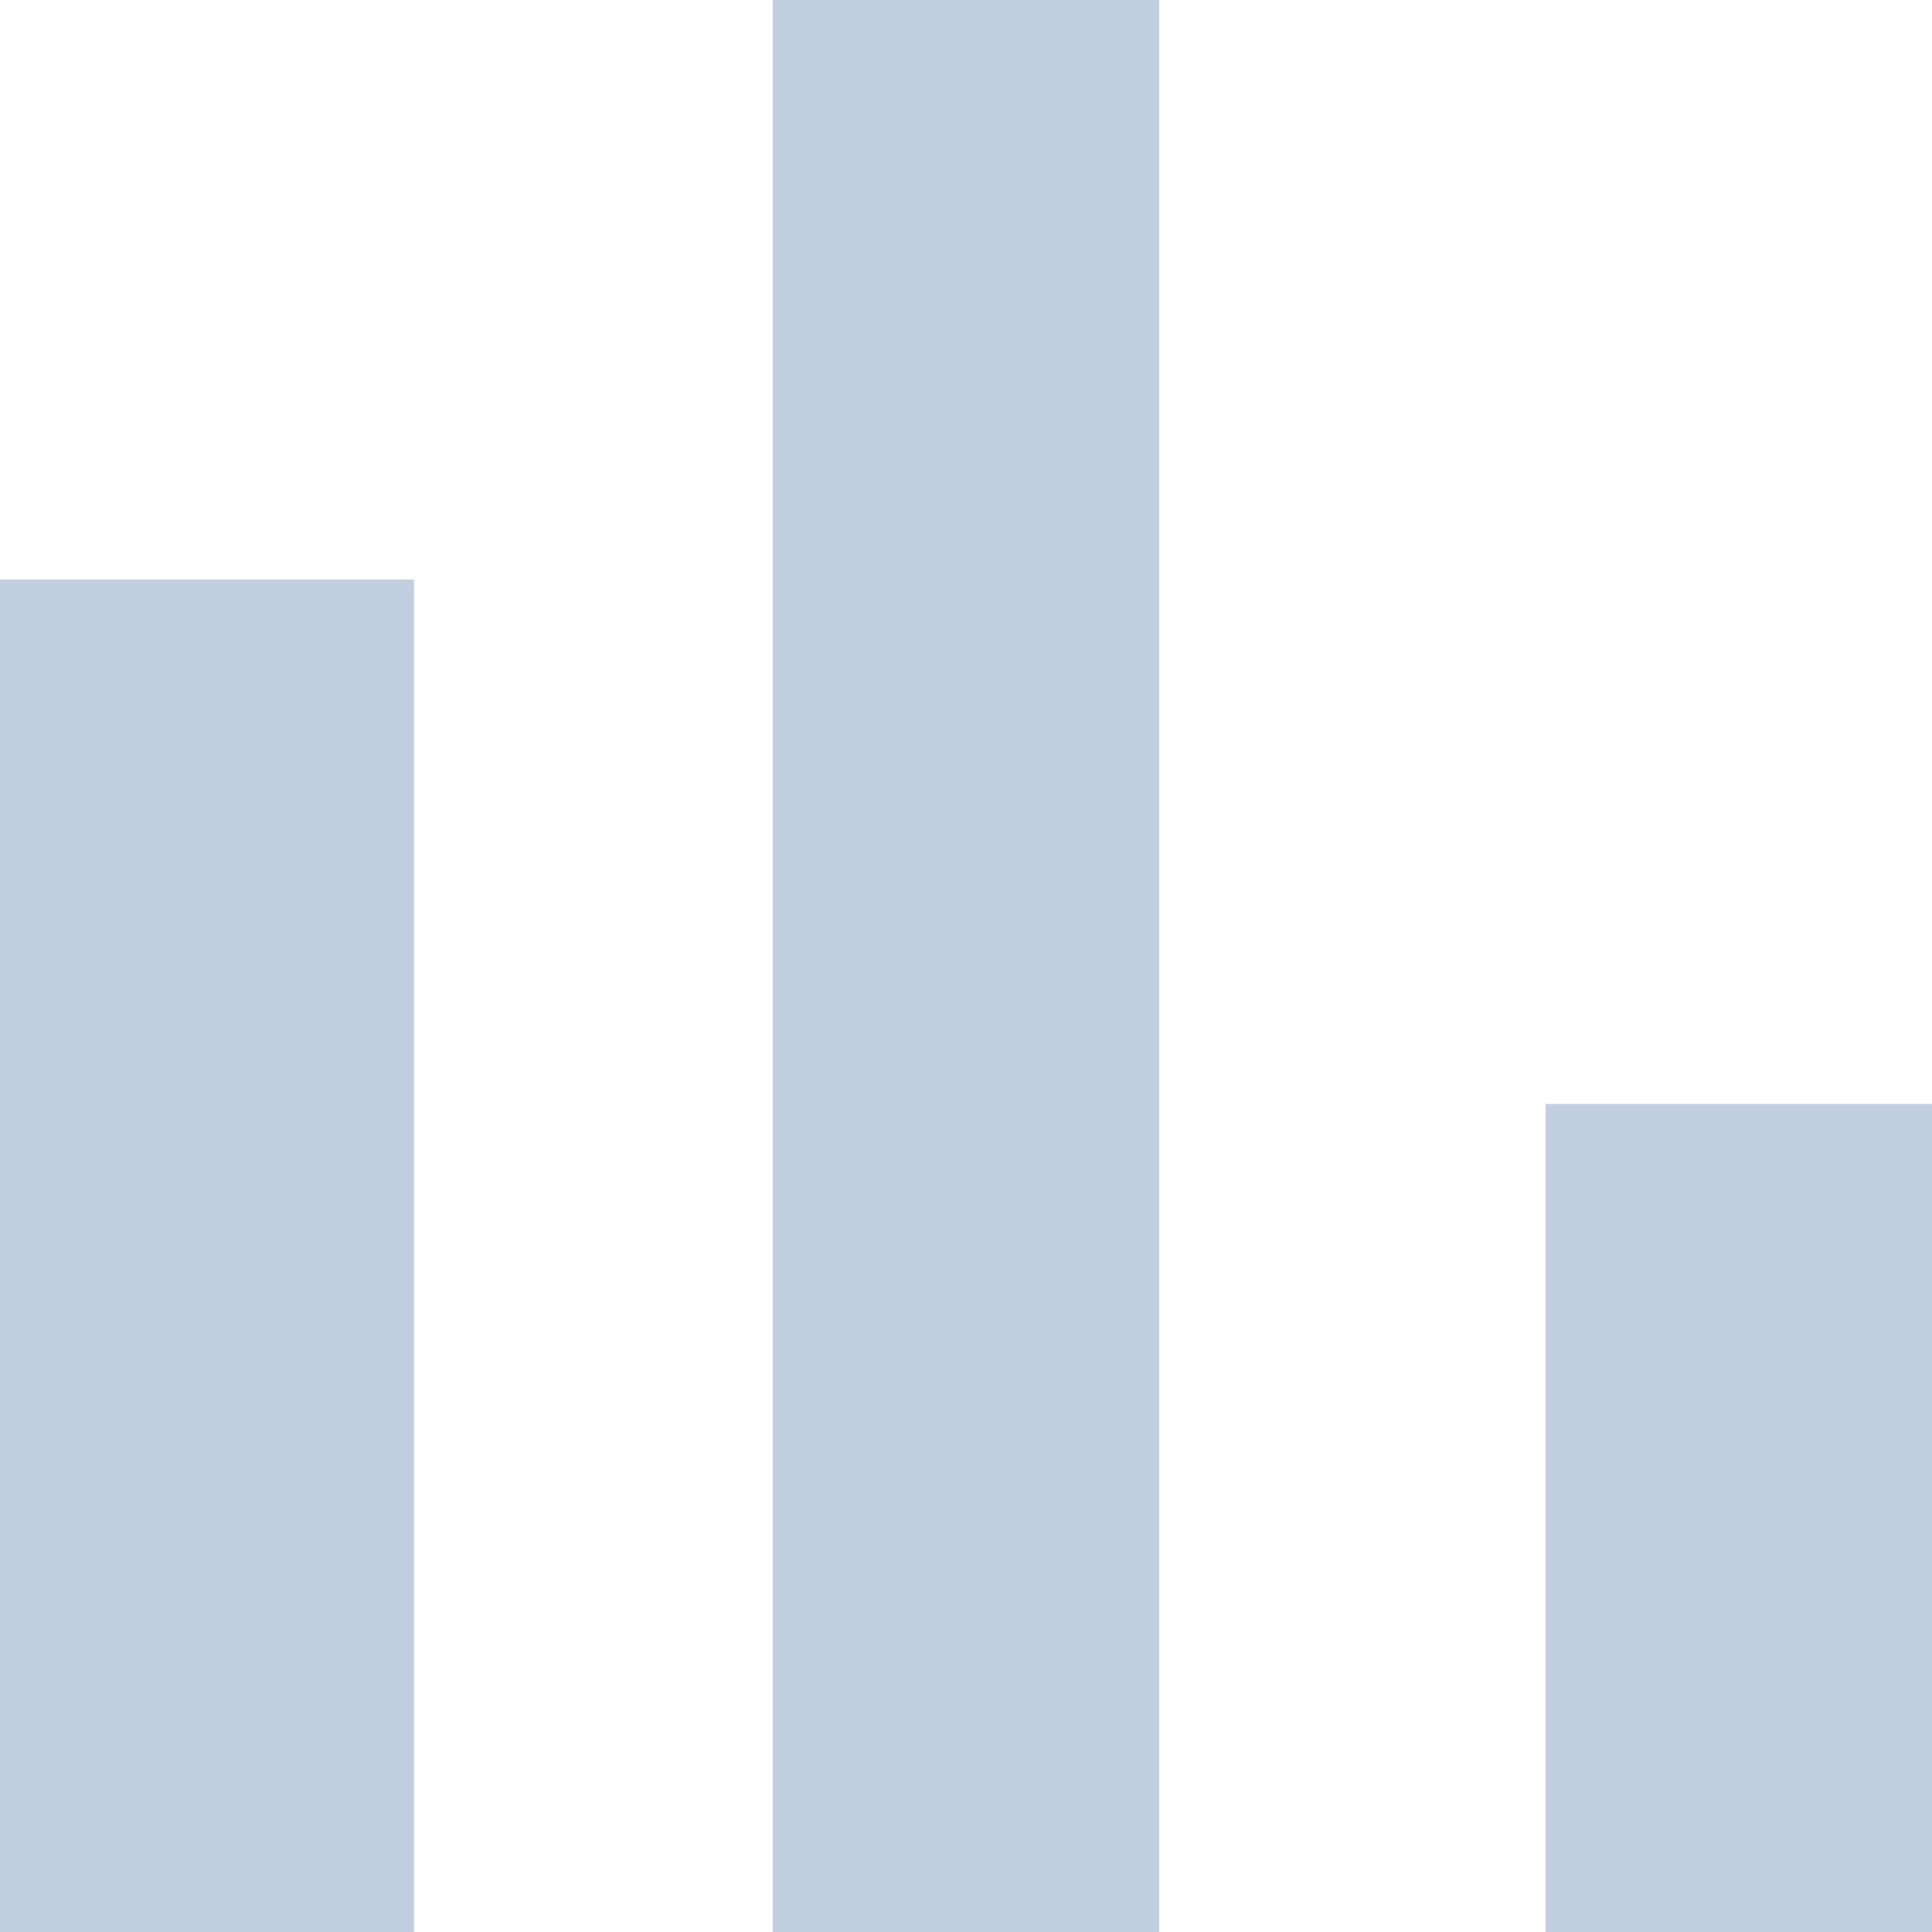 <svg width="16" height="16" viewBox="0 0 16 16" fill="none" xmlns="http://www.w3.org/2000/svg">
<path d="M0 4.8H3.429V16H0V4.8ZM6.4 0H9.6V16H6.4V0ZM12.8 9.143H16V16H12.8V9.143Z" fill="#C2CFE0"/>
</svg>
